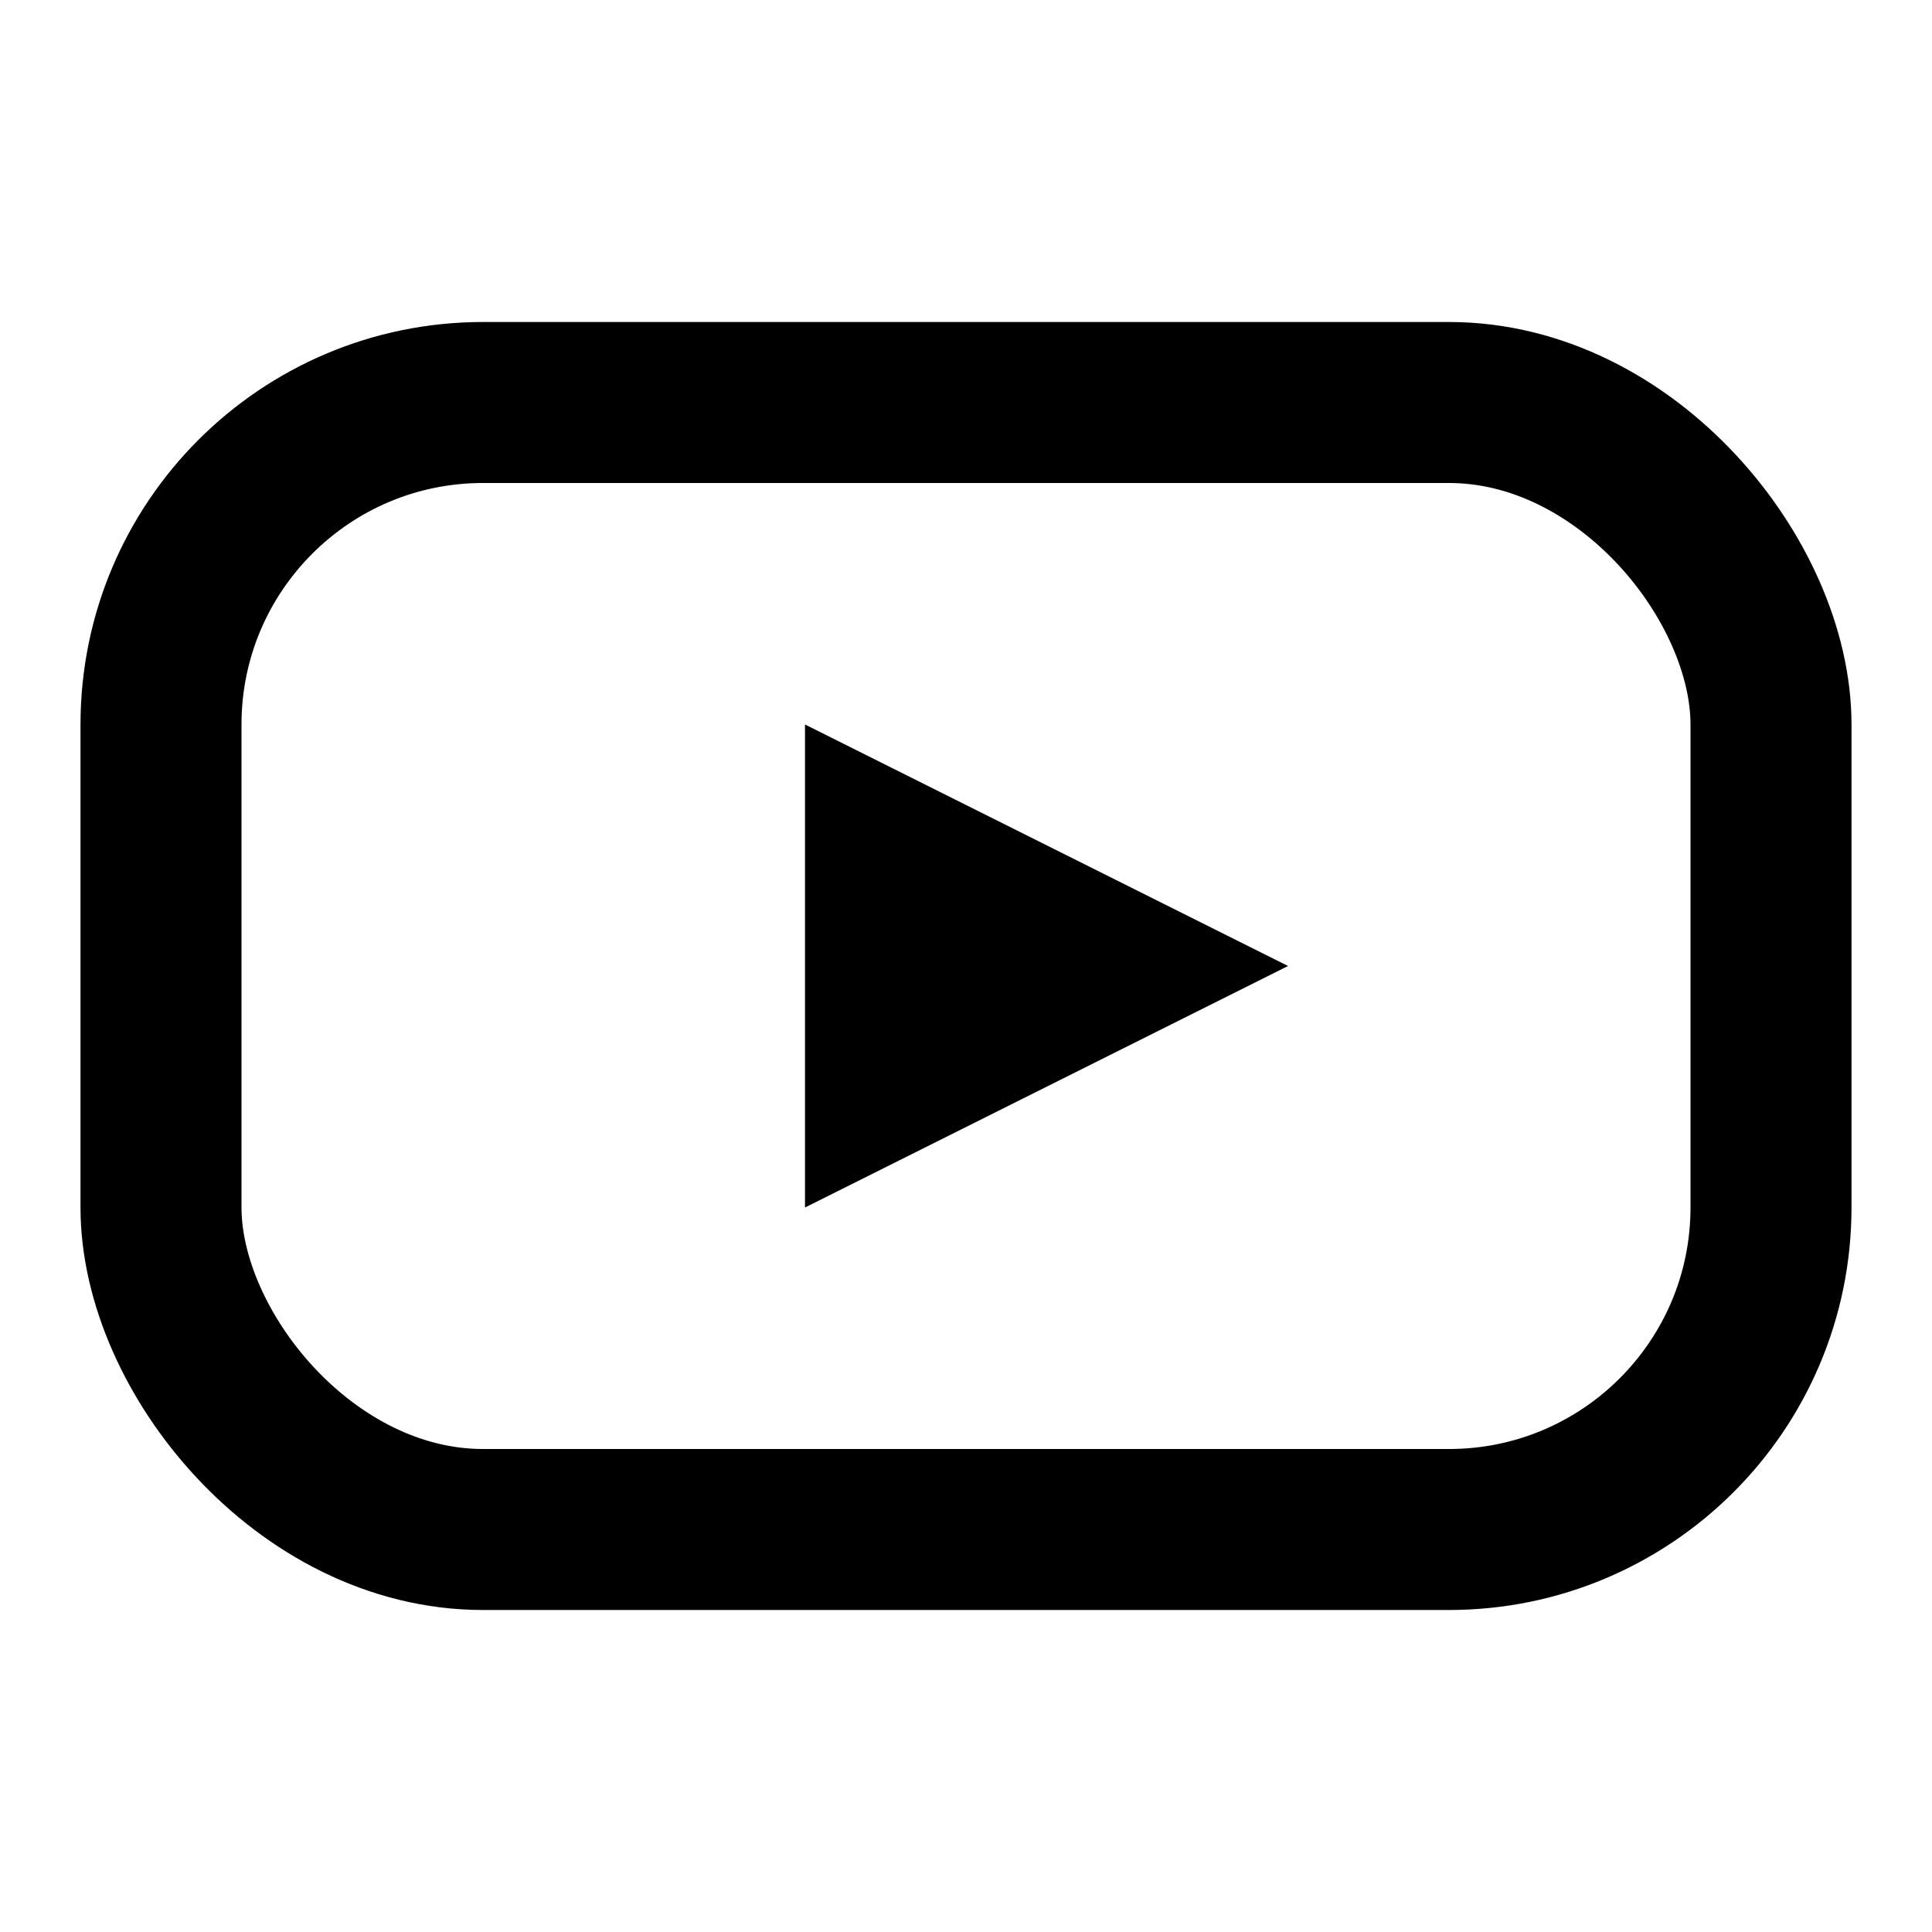 <!-- youtube.svg -->
<svg xmlns="http://www.w3.org/2000/svg" viewBox="0 0 24 24" width="24" height="24">
  <rect x="2" y="5" width="20" height="14" rx="4" ry="4" fill="none" stroke="currentColor" stroke-width="2"/>
  <polygon points="10,9 16,12 10,15" fill="currentColor"/>
</svg>
